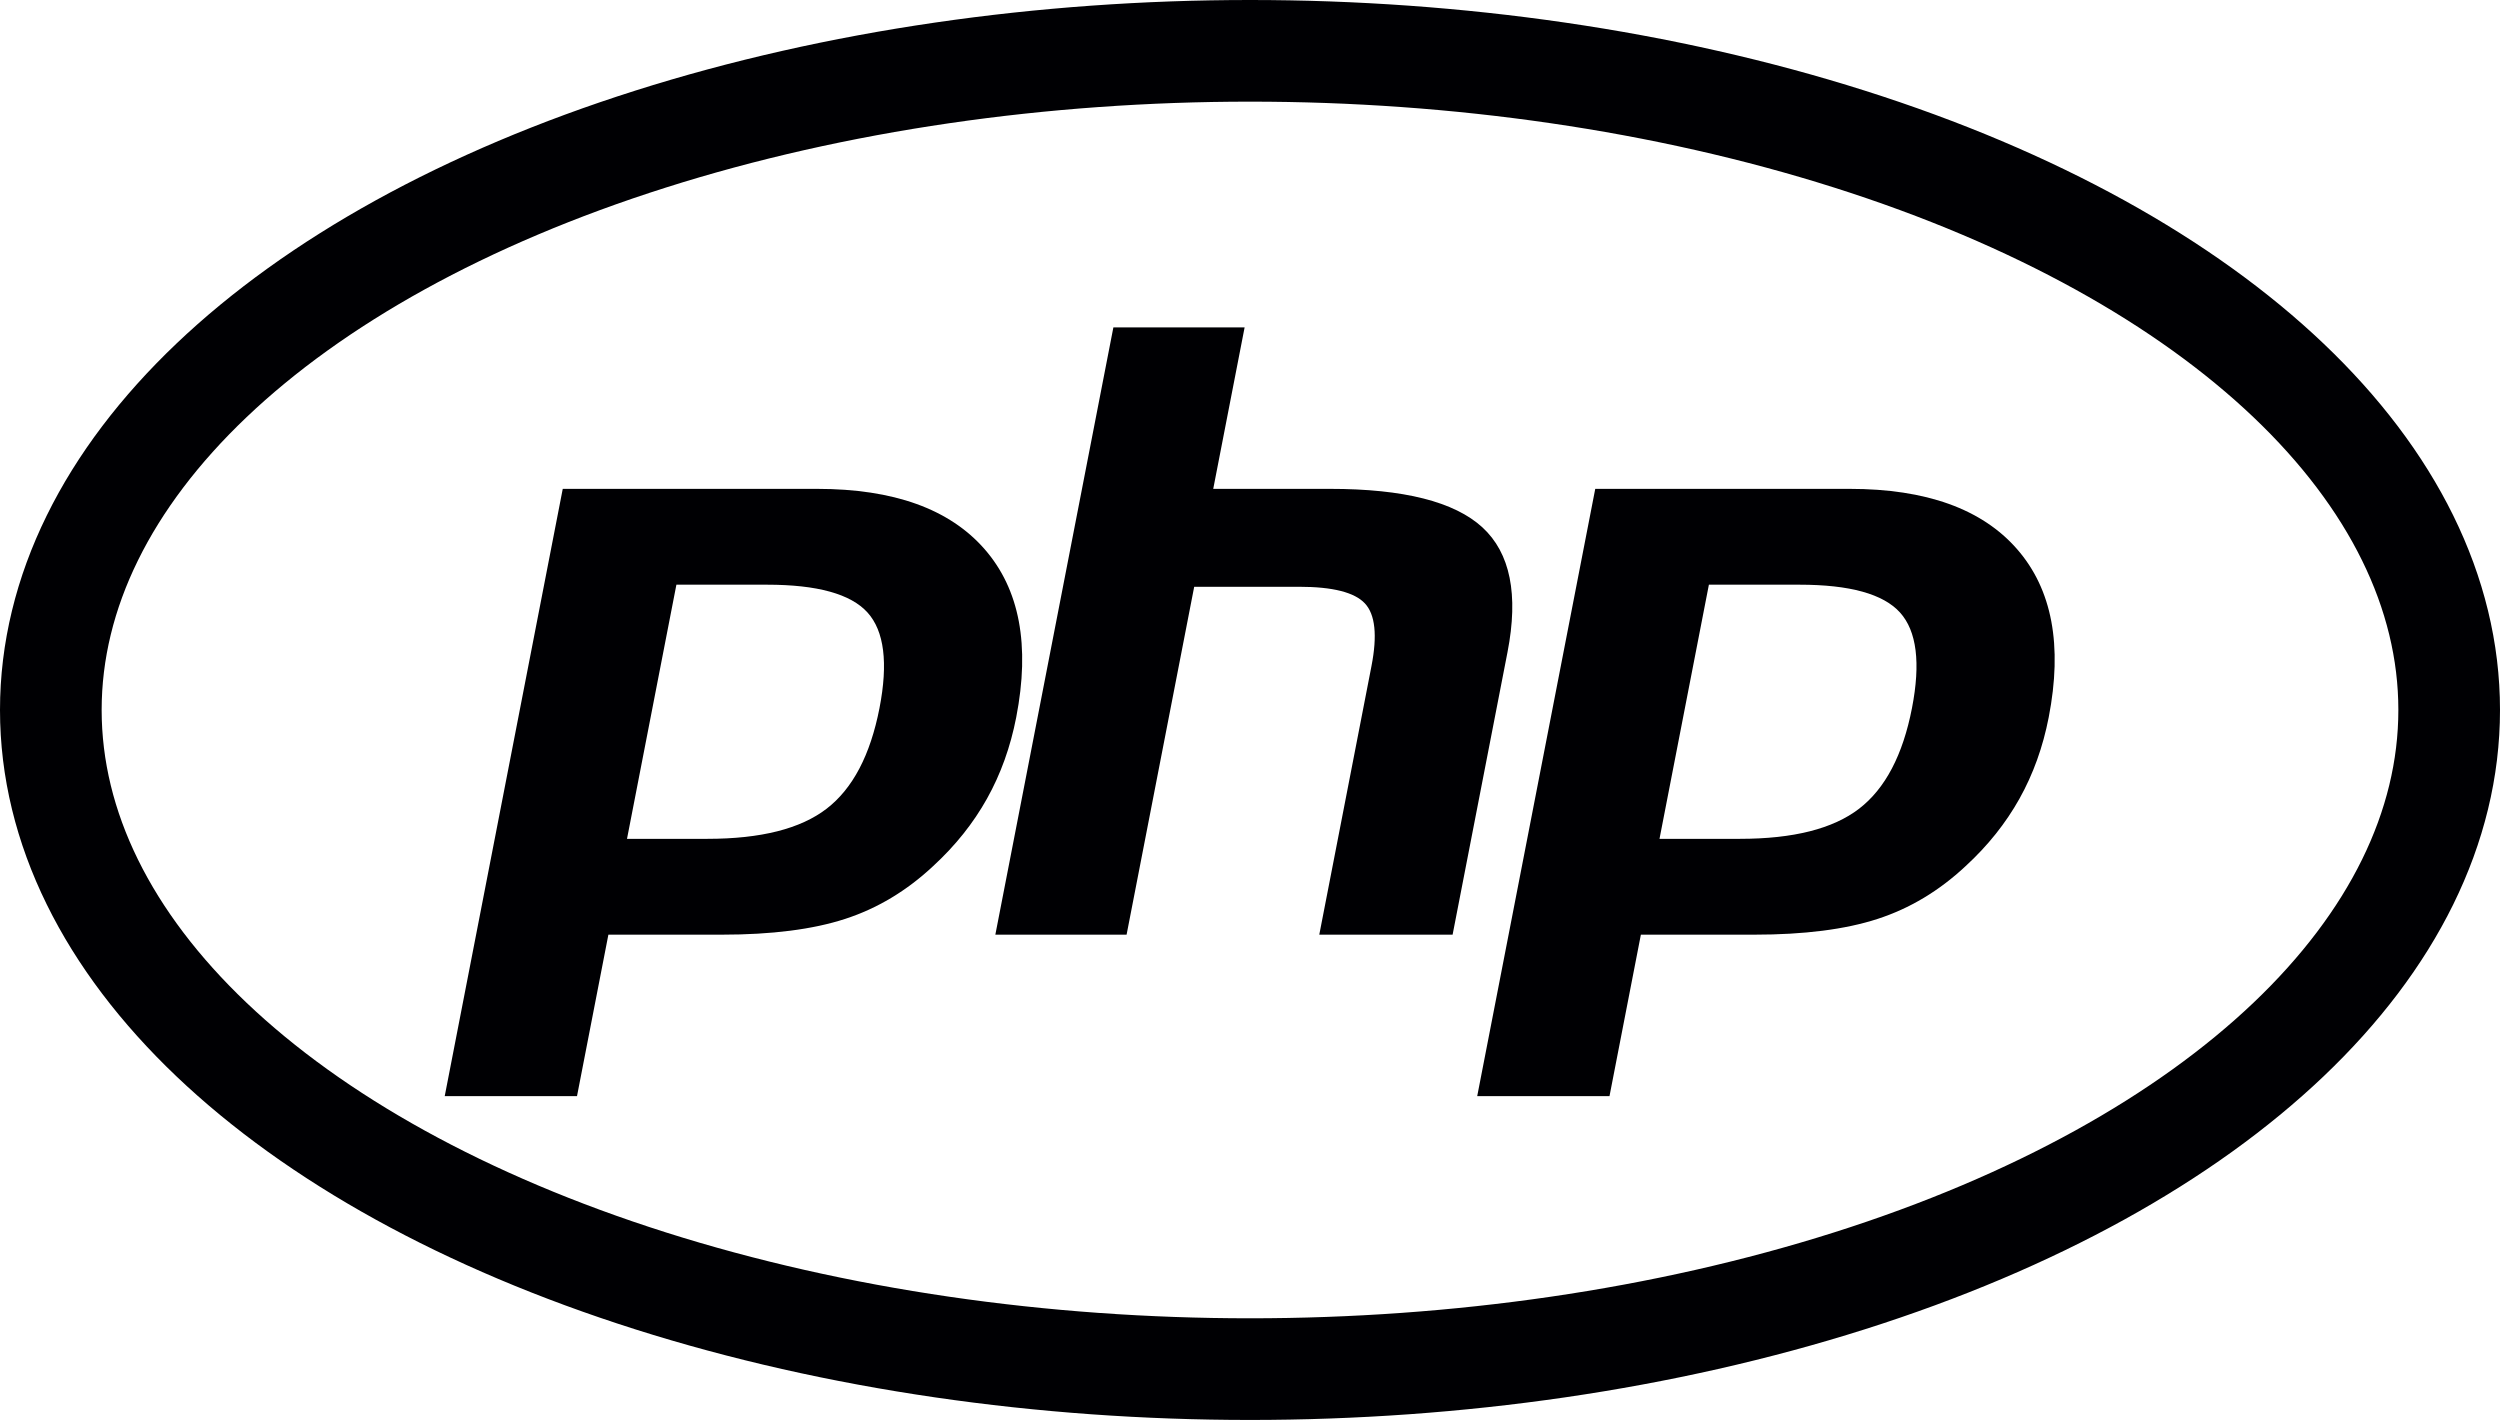 <?xml version="1.0" encoding="UTF-8" standalone="no"?>
<svg width="787px" height="447px" viewBox="0 0 787 447" version="1.1" xmlns="http://www.w3.org/2000/svg" xmlns:xlink="http://www.w3.org/1999/xlink" xmlns:sketch="http://www.bohemiancoding.com/sketch/ns">
    <!-- Generator: Sketch 3.0.4 (8054) - http://www.bohemiancoding.com/sketch -->
    <title>Slice 2</title>
    <desc>Created with Sketch.</desc>
    <defs></defs>
    <g id="Page-1" stroke="none" stroke-width="1" fill="none" fill-rule="evenodd" sketch:type="MSPage">
        <g id="Layer_2" sketch:type="MSLayerGroup" transform="translate(140, 103)" fill="#000003">
            <g id="Group" sketch:type="MSShapeGroup">
                <path d="M101.462,81.061 C117.283,81.061 127.827,83.981 133.099,89.822 C138.366,95.663 139.621,105.689 136.865,119.896 C133.986,134.691 128.442,145.251 120.224,151.578 C112.006,157.906 99.5,161.066 82.711,161.066 L57.381,161.066 L72.93,81.061 L101.462,81.061 L101.462,81.061 Z M0,242.057 L41.643,242.057 L51.52,191.234 L87.189,191.234 C102.928,191.234 115.875,189.584 126.039,186.274 C136.204,182.969 145.441,177.426 153.756,169.644 C160.734,163.229 166.38,156.154 170.704,148.417 C175.023,140.686 178.092,132.15 179.906,122.816 C184.312,100.156 180.987,82.506 169.941,69.861 C158.895,57.216 141.322,50.894 117.232,50.894 L37.154,50.894 L0,242.057 L0,242.057 Z" id="Shape"></path>
                <path d="M210.49,0.071 L251.804,0.071 L241.926,50.894 L278.732,50.894 C301.889,50.894 317.864,54.936 326.656,63.011 C335.447,71.091 338.081,84.181 334.566,102.277 L317.28,191.234 L275.31,191.234 L291.746,106.652 C293.616,97.03 292.93,90.467 289.682,86.968 C286.434,83.468 279.523,81.717 268.953,81.717 L235.933,81.717 L214.65,191.233 L173.335,191.233 L210.49,0.071 L210.49,0.071 Z" id="Shape"></path>
                <path d="M426.49,81.061 C442.311,81.061 452.855,83.981 458.127,89.822 C463.396,95.663 464.65,105.689 461.893,119.896 C459.014,134.691 453.472,145.251 445.252,151.578 C437.034,157.906 424.528,161.066 407.739,161.066 L382.41,161.066 L397.959,81.061 L426.49,81.061 L426.49,81.061 Z M325.029,242.057 L366.672,242.057 L376.548,191.234 L412.217,191.234 C427.956,191.234 440.903,189.584 451.068,186.274 C461.232,182.969 470.469,177.426 478.785,169.644 C485.764,163.229 491.409,156.154 495.733,148.417 C500.051,140.686 503.121,132.15 504.934,122.816 C509.34,100.156 506.016,82.506 494.969,69.861 C483.923,57.216 466.35,50.894 442.26,50.894 L362.184,50.894 L325.029,242.057 L325.029,242.057 Z" id="Shape"></path>
            </g>
        </g>
        <ellipse id="Oval-1" stroke="#000003" stroke-width="32" sketch:type="MSShapeGroup" cx="393.5" cy="223.5" rx="377.5" ry="207.5"></ellipse>
    </g>
</svg>